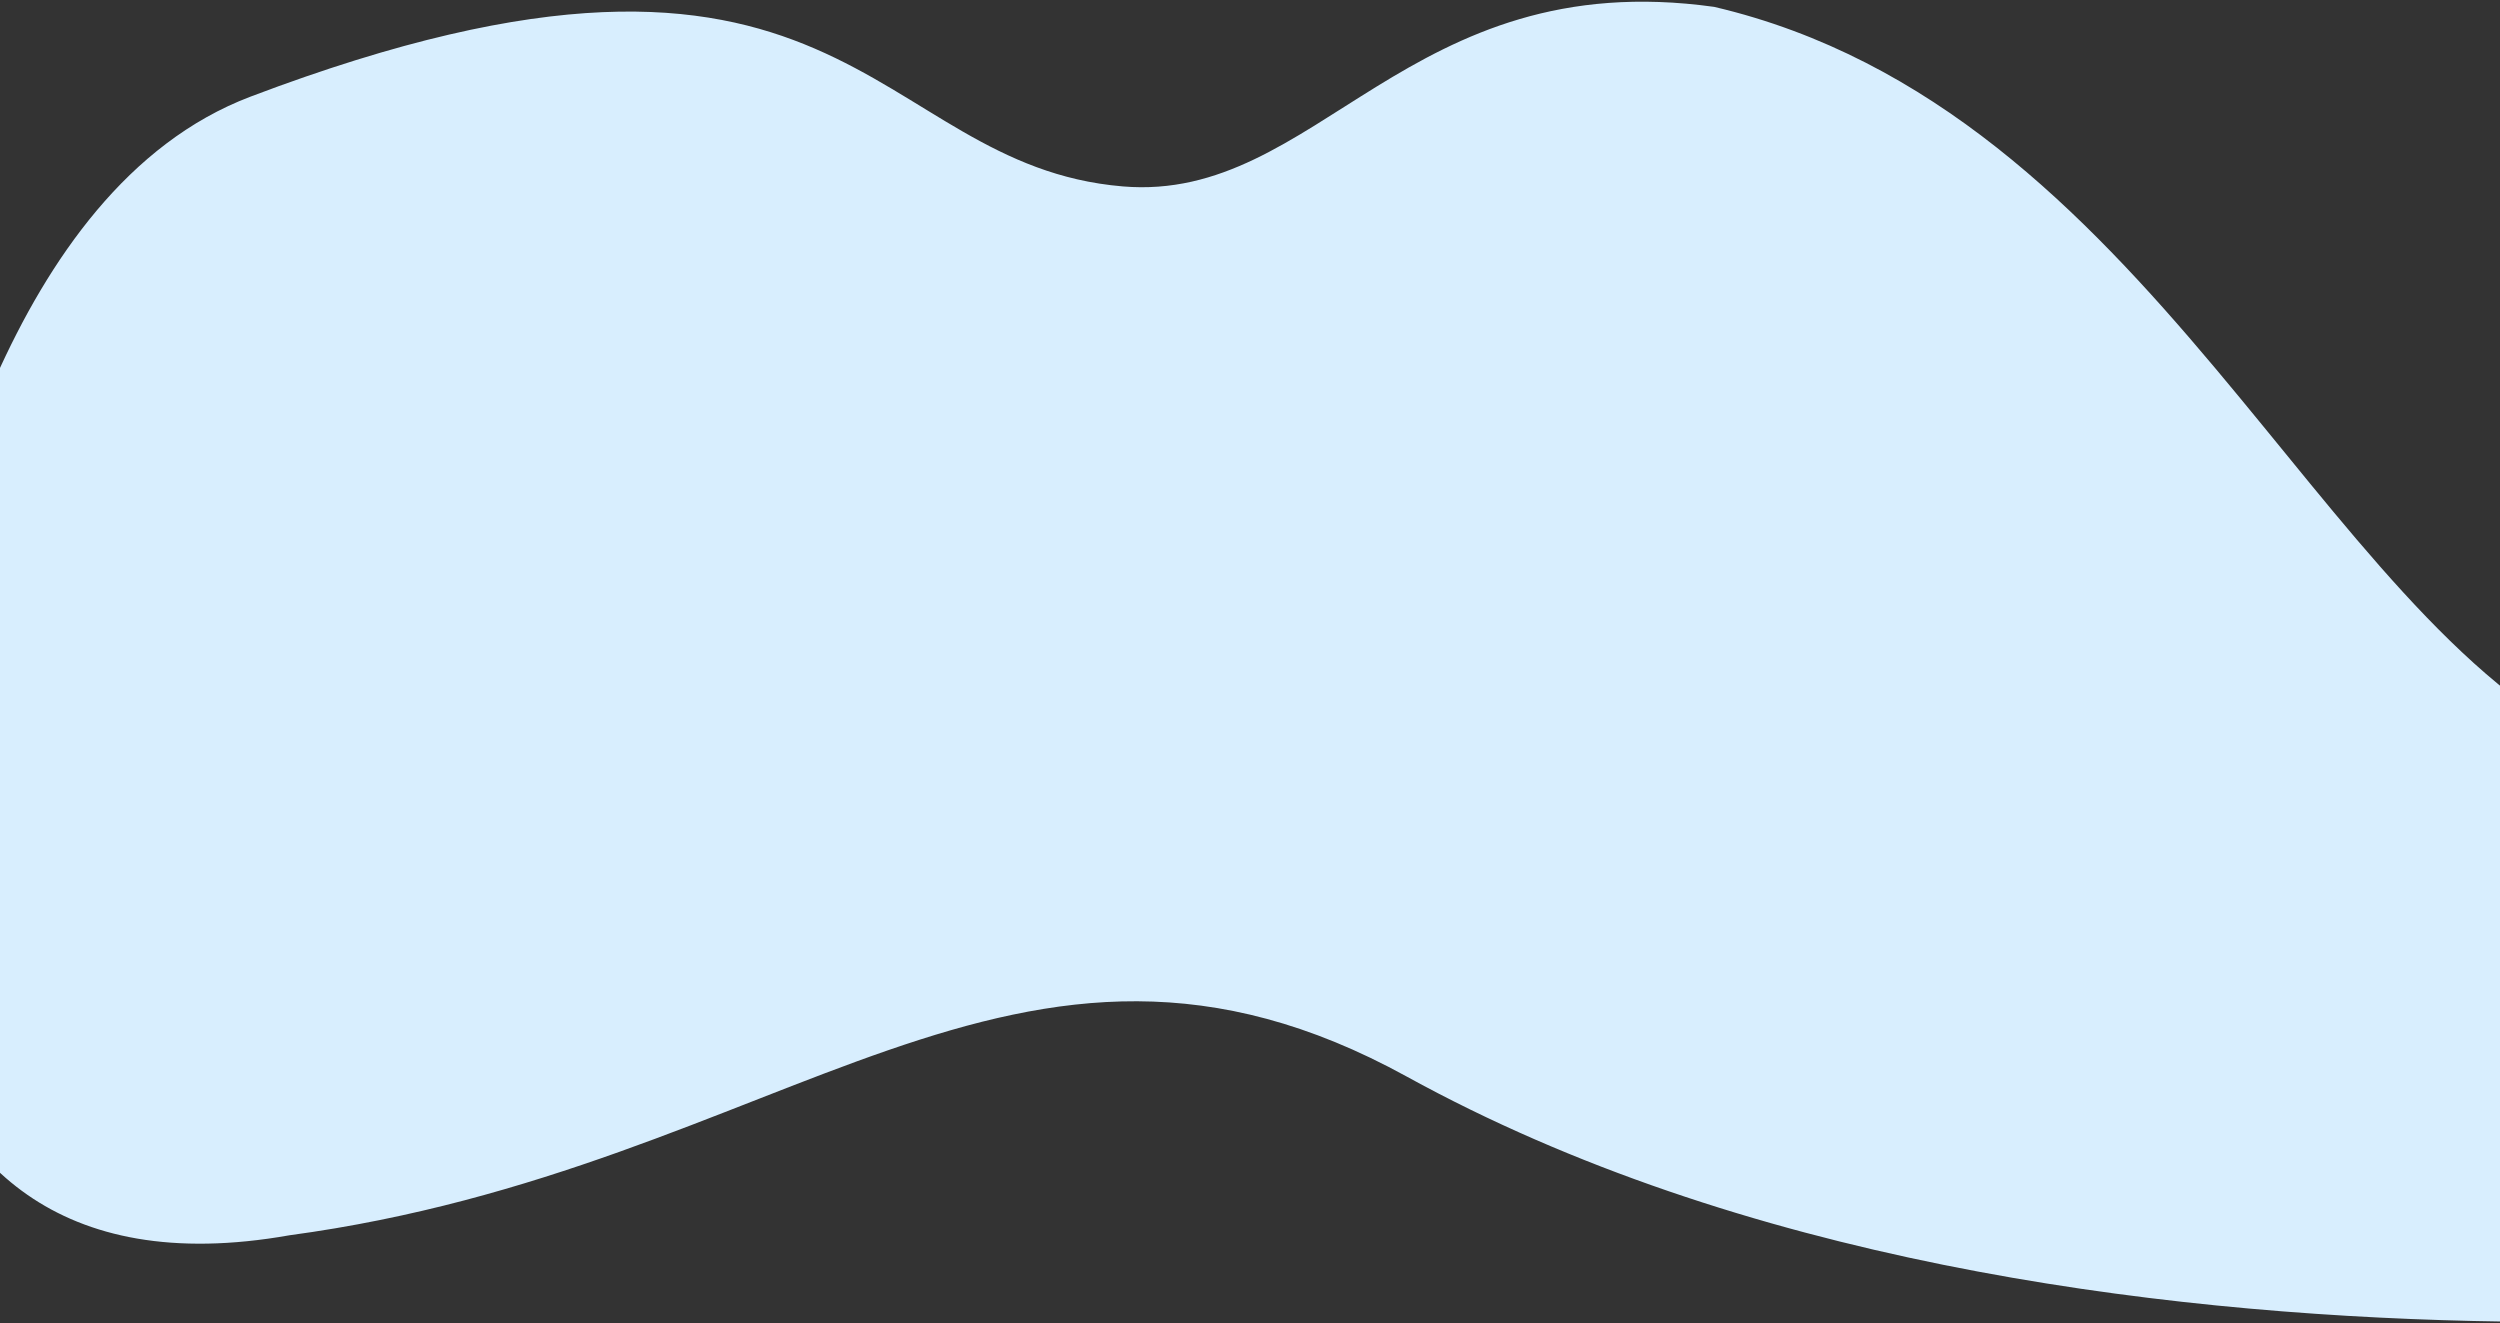 <svg width="1281" height="678" fill="none" xmlns="http://www.w3.org/2000/svg"><rect width="100%" height="100%" fill="#333333" stroke="none"/><path d="M128.352 49.524c-125.648 47.631-163 239-178 290s-42 336 198.018 293.423c254.89-34.38 372.355-191.377 572.355-81.363C1062.74 739.795 1557 661.003 1557 661.003v-240s-101.74 20.874-225.14-36.83c-144.57-67.68-230.24-328.28-453.509-380.649-157.626-22-202.903 100.405-303 92-131-11-140.999-162-446.999-46z" fill="#D8EEFE"/></svg>